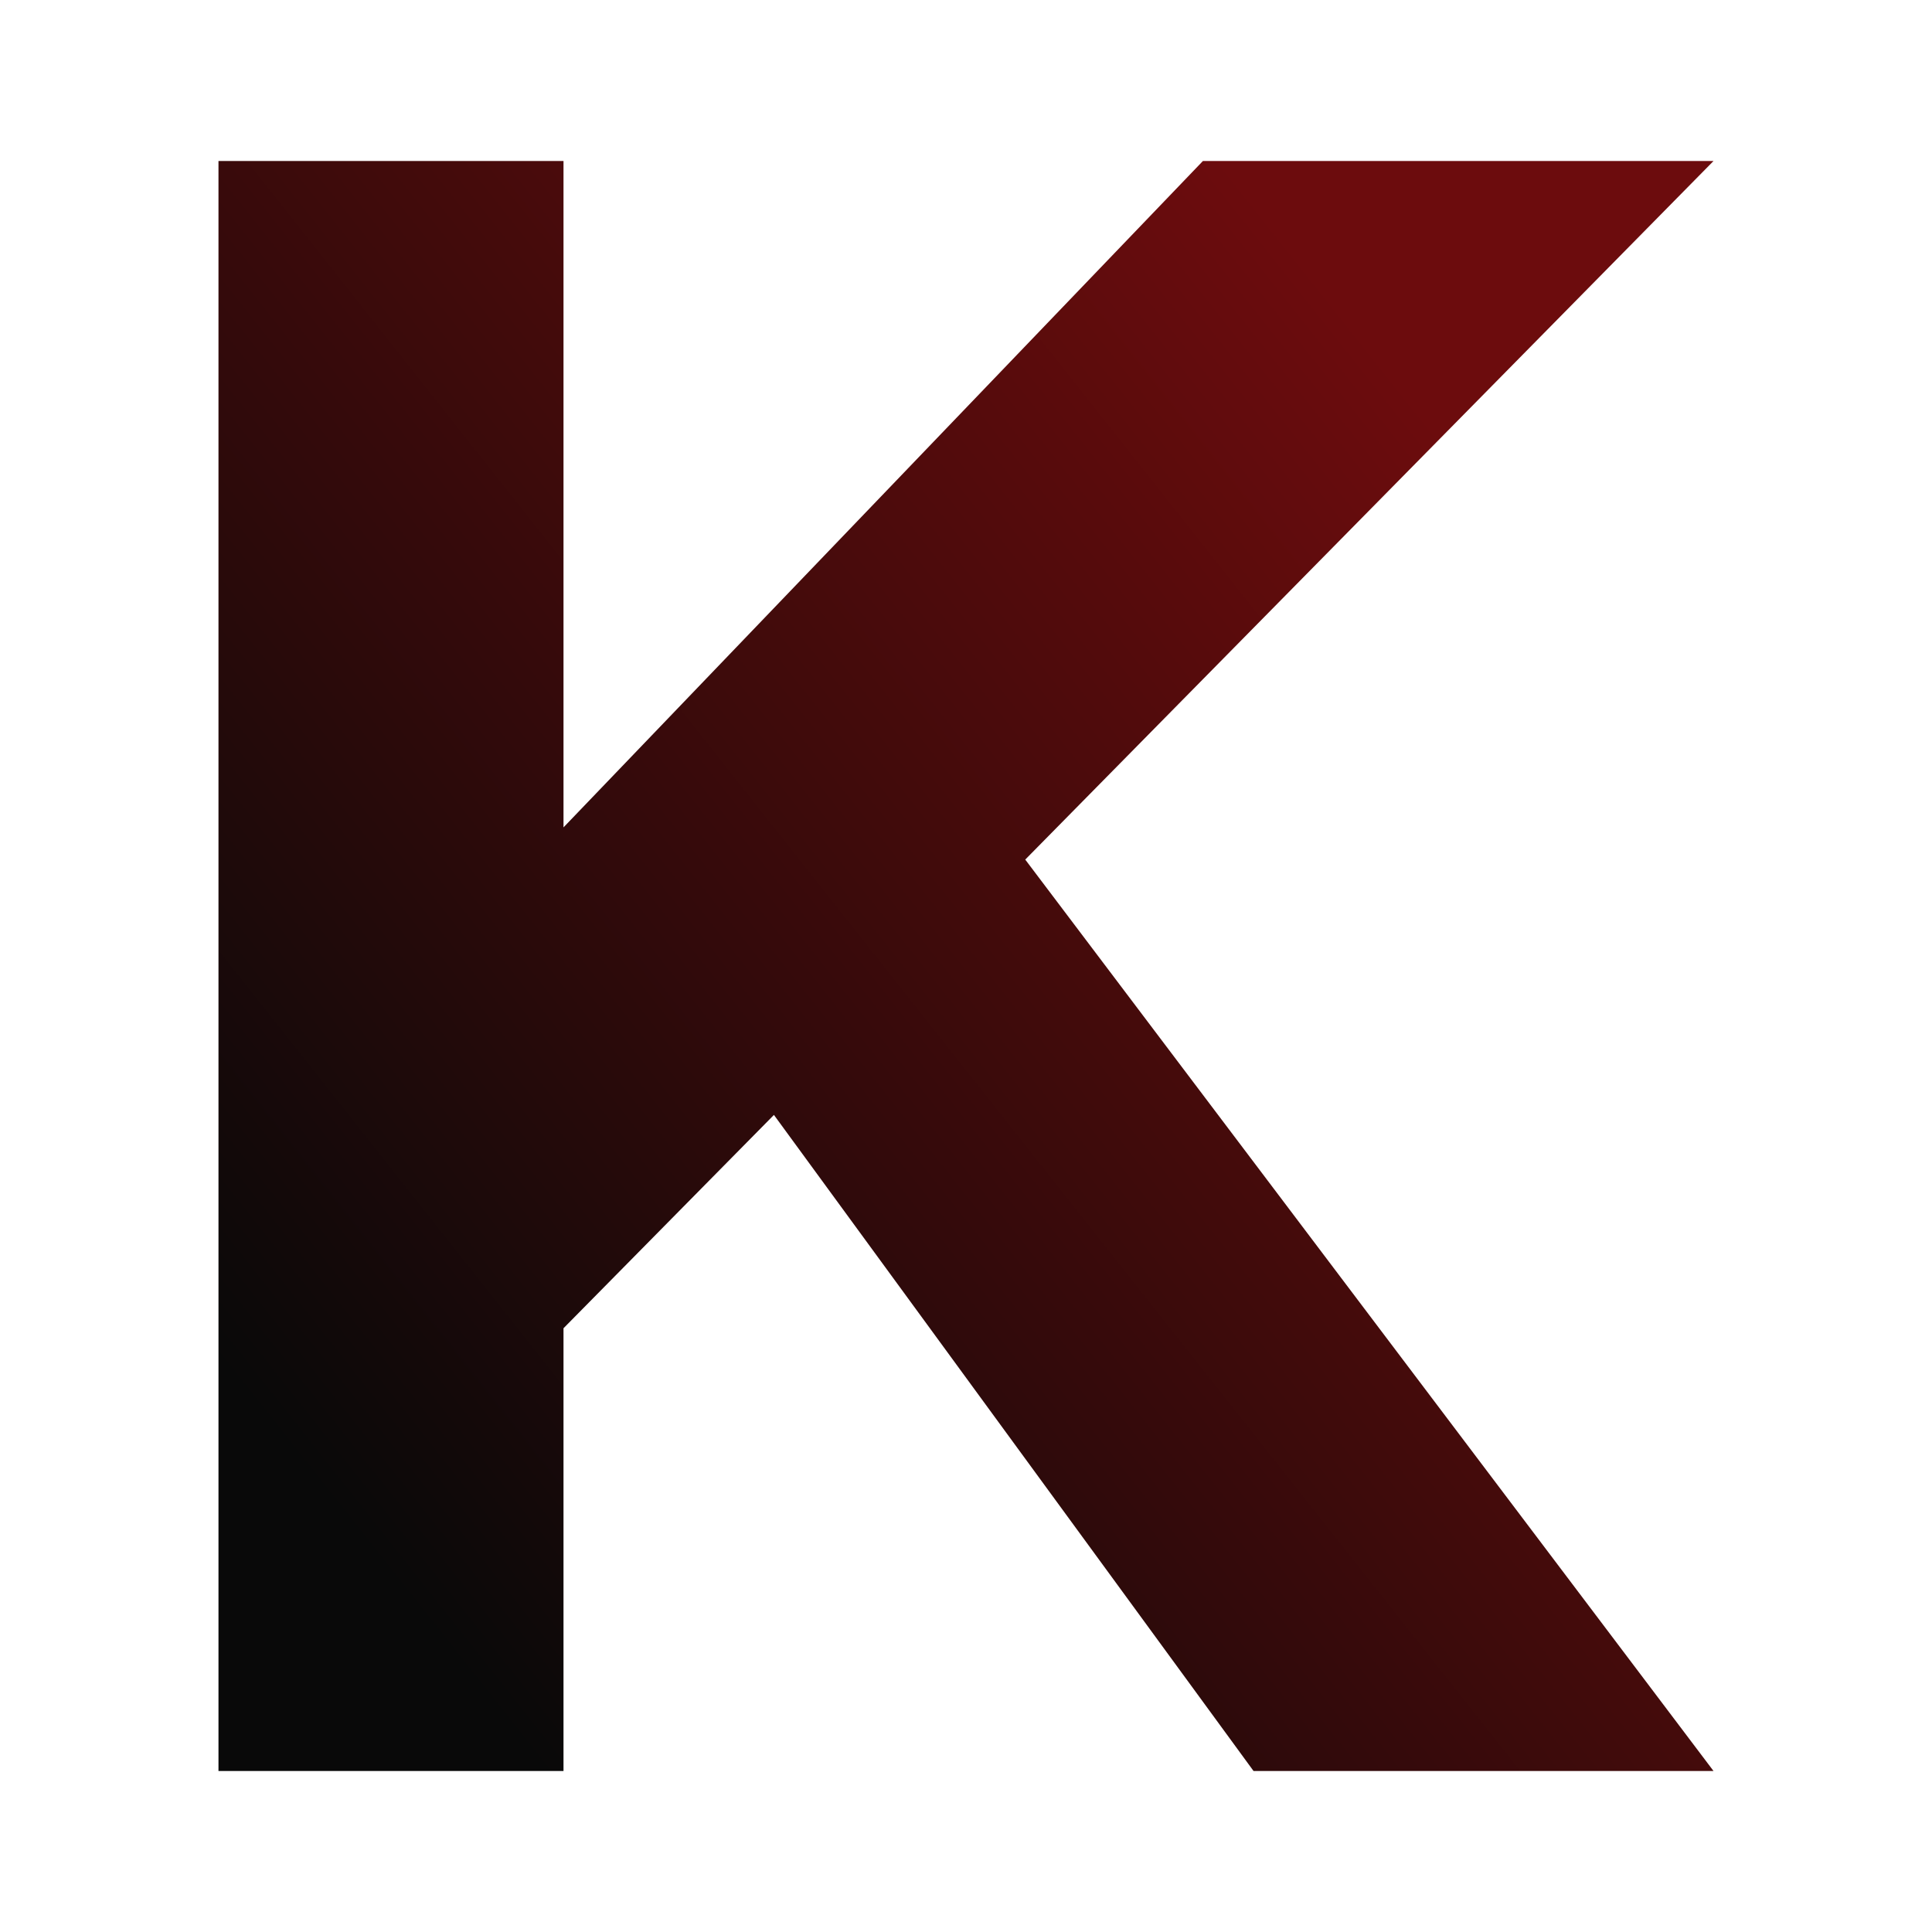 <svg width="24" height="24" viewBox="0 0 24 24" fill="none" xmlns="http://www.w3.org/2000/svg">
<path d="M2.714 22V2H7V10.278L14.943 2H21.286L12.736 10.678L21.286 22H15.572L9.614 13.85L7 16.5V22H2.714Z" fill="url(#paint0_linear_364_2173)"/>
<defs>
<linearGradient id="paint0_linear_364_2173" x1="4.591" y1="19.297" x2="19.546" y2="7.467" gradientUnits="userSpaceOnUse">
<stop stop-color="#090909"/>
<stop offset="1" stop-color="#6C0C0D"/>
</linearGradient>
</defs>
</svg>
